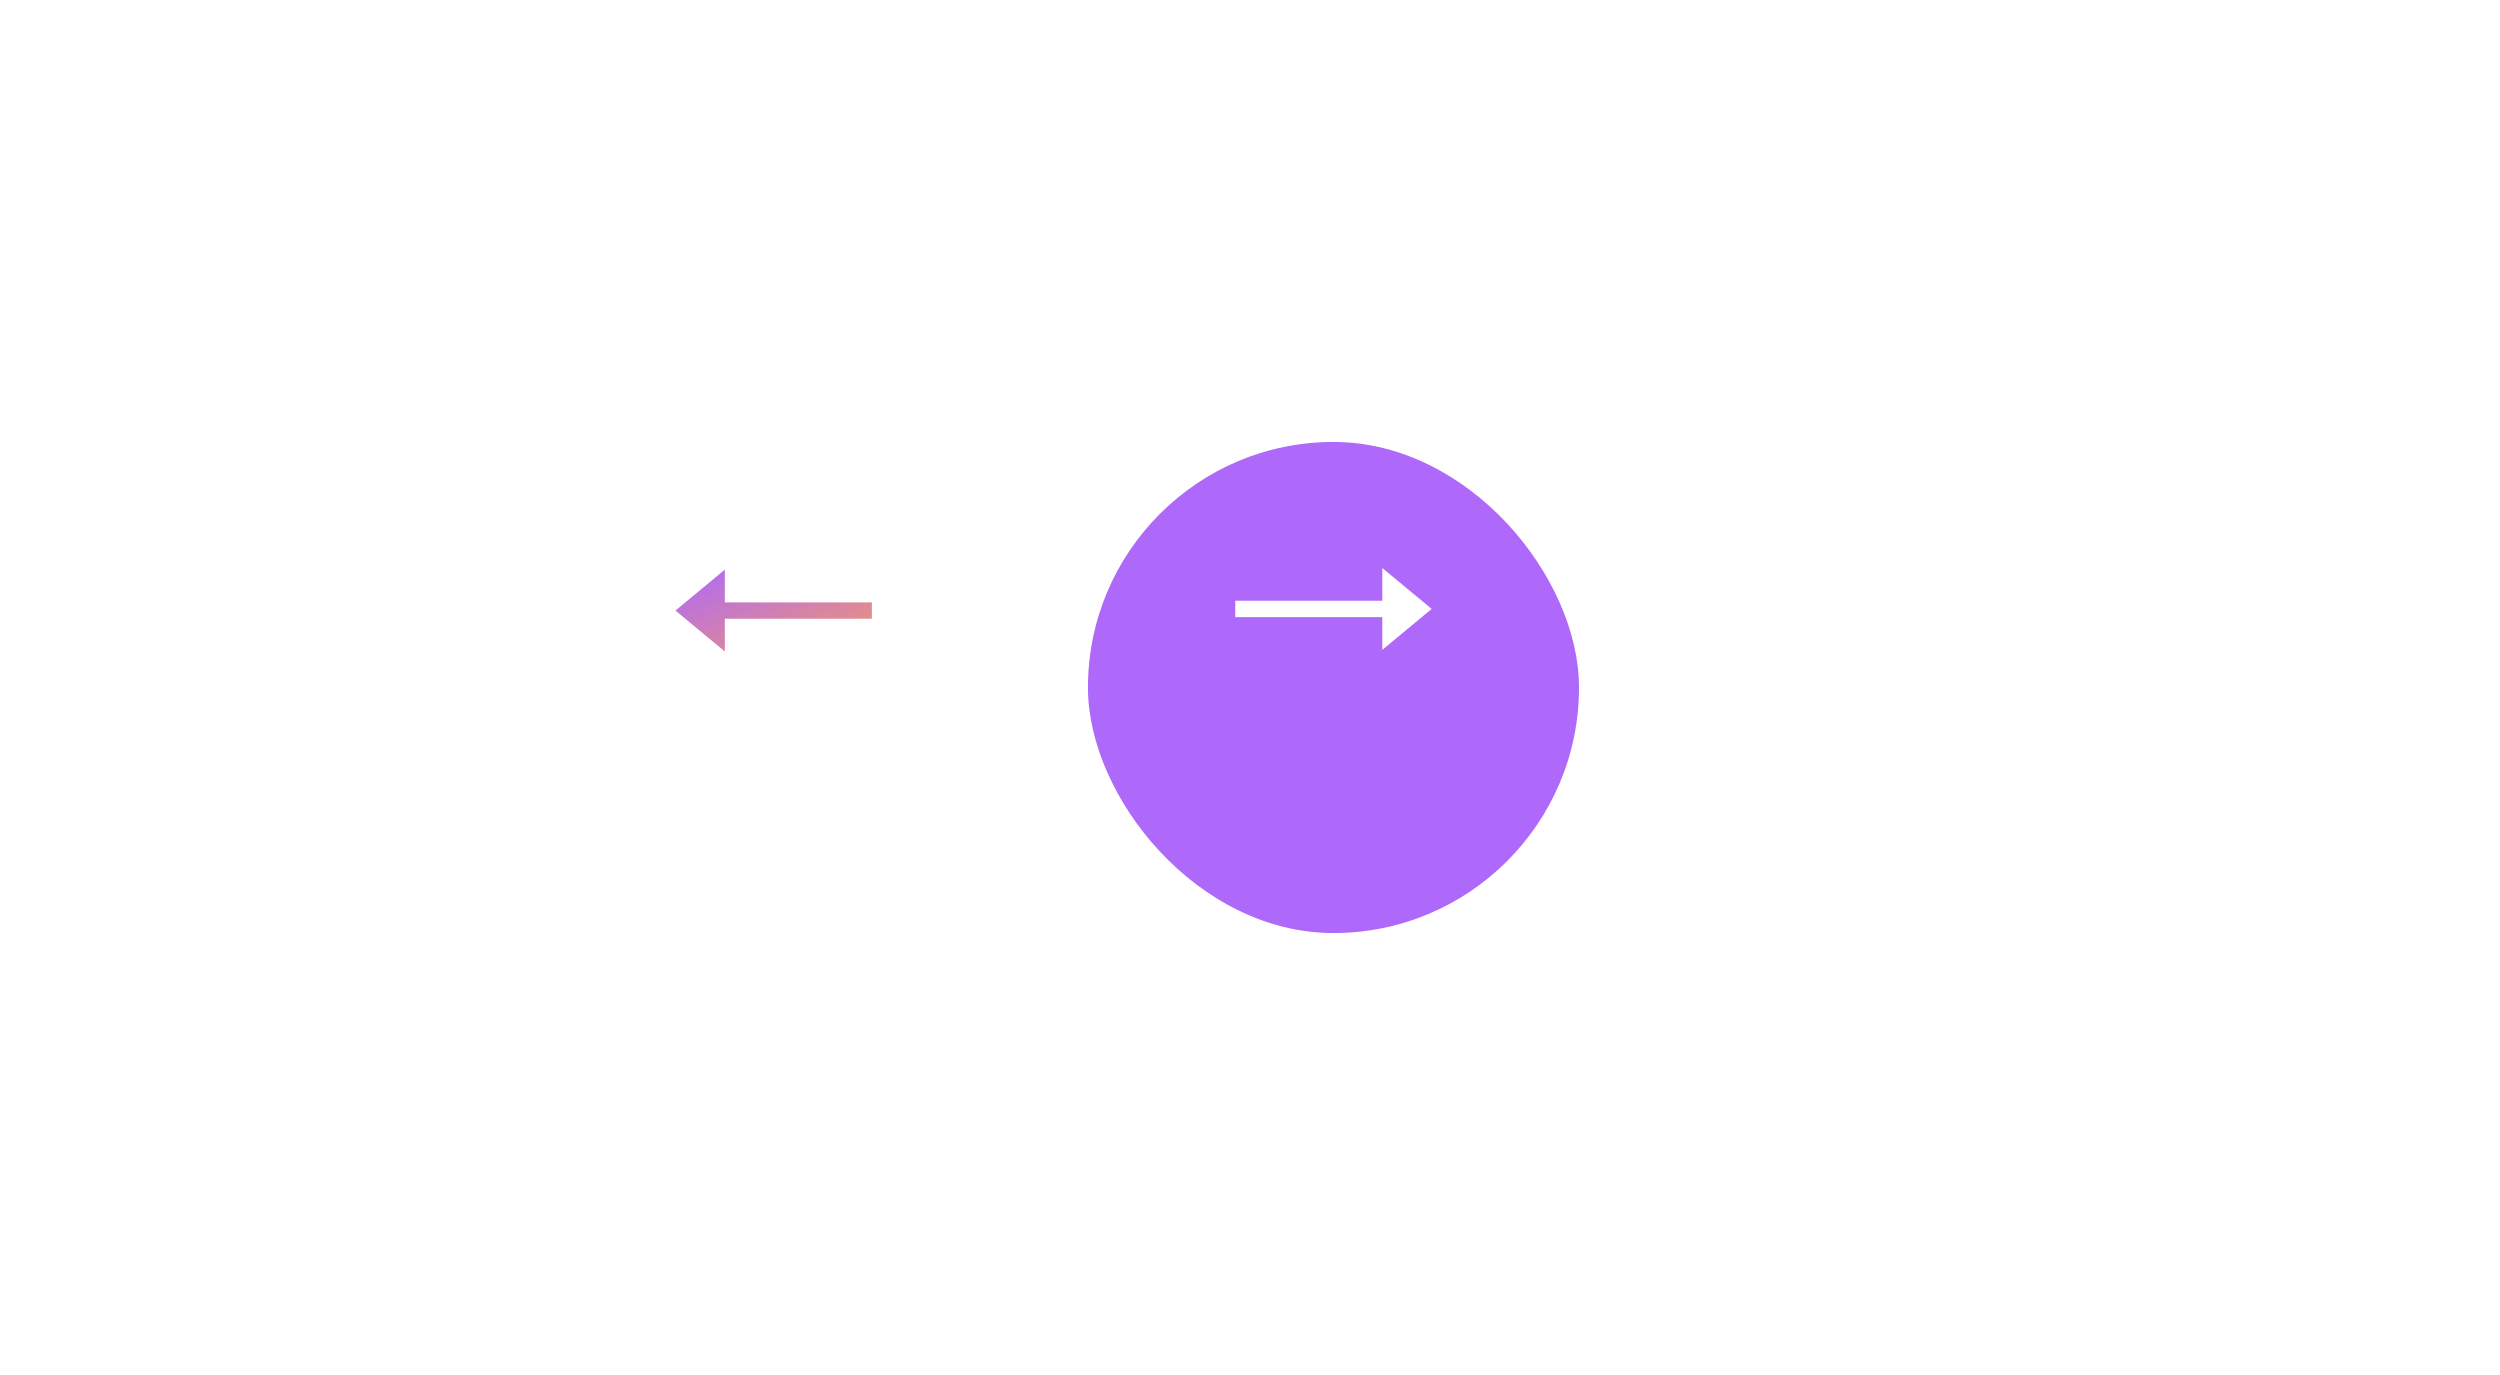 <svg xmlns="http://www.w3.org/2000/svg" xmlns:xlink="http://www.w3.org/1999/xlink" width="120" height="66" viewBox="0 0 157 140">
  <defs>
    <filter id="Fill" x="17" y="0" width="140" height="140" filterUnits="userSpaceOnUse">
      <feOffset dy="8" input="SourceAlpha"/>
      <feGaussianBlur stdDeviation="15" result="blur"/>
      <feFlood flood-color="#48488a" flood-opacity="0.078"/>
      <feComposite operator="in" in2="blur"/>
      <feComposite in="SourceGraphic"/>
    </filter>
    <linearGradient id="linear-gradient" y1="1" x2="1" gradientUnits="objectBoundingBox">
      <stop offset="0" stop-color="#ae68fa"/>
      <stop offset="1" stop-color="#f1966e"/>
    </linearGradient>
  </defs>
  <g id="Button" transform="translate(-660 -4802)">
    <rect id="Base" width="120" height="66" rx="33" transform="translate(660 4831)" fill="#fff"/>
    <g transform="matrix(1, 0, 0, 1, 660, 4802)" filter="url(#Fill)">
      <rect id="Fill-2" data-name="Fill" width="50" height="50" rx="25" transform="translate(62 37)" fill="#ae68fa"/>
    </g>
    <path id="Icon" d="M4.167,0,8.333-5.029H5V-20H3.333V-5.029H0Z" transform="translate(757 4868.167) rotate(-90)" fill="#fff"/>
    <path id="Icon-2" data-name="Icon" d="M4.167,0,8.333-5.029H5V-20H3.333V-5.029H0Z" transform="translate(680 4860) rotate(90)" fill="url(#linear-gradient)"/>
  </g>
</svg>
